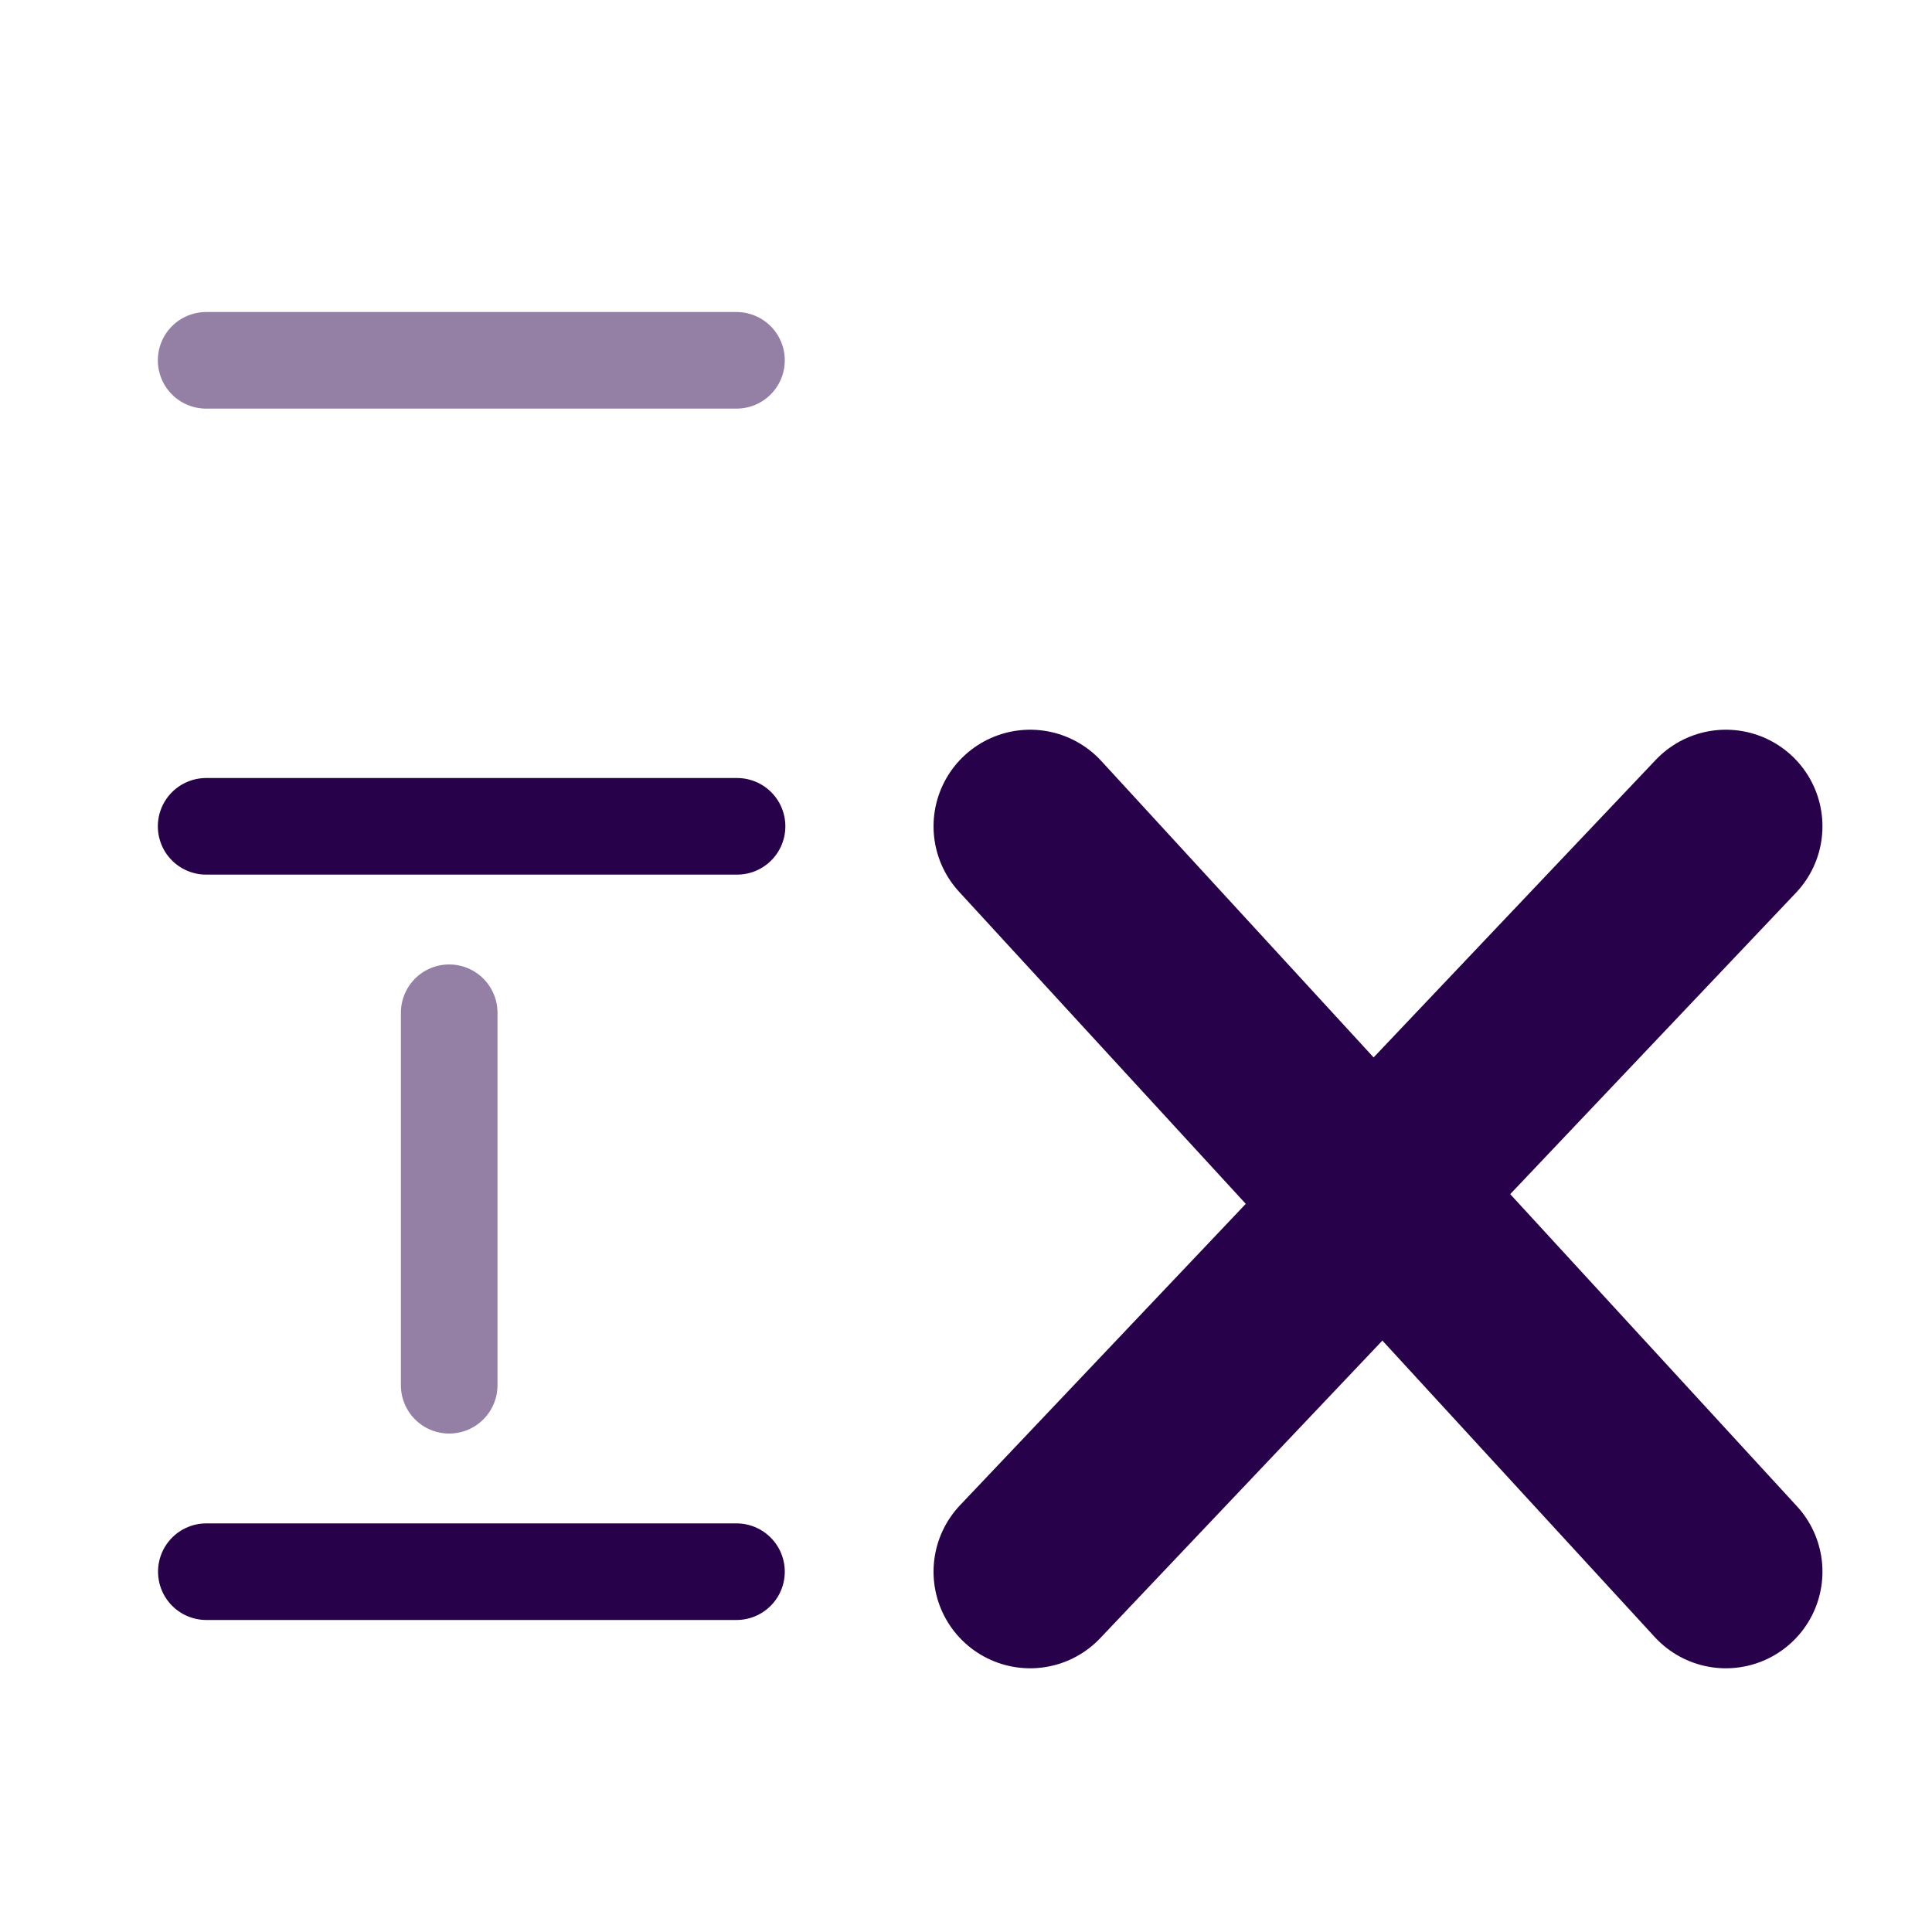 <svg xmlns="http://www.w3.org/2000/svg" width="100" height="100" viewBox="0 0 100 100"><line x1="38.12" y1="81.35" x2="10.68" y2="81.35" style="fill:none;stroke:#270149;stroke-linecap:round;stroke-linejoin:round;stroke-width:5px"/><line x1="38.15" y1="42.77" x2="10.67" y2="42.77" style="fill:none;stroke:#270149;stroke-linecap:round;stroke-linejoin:round;stroke-width:5px"/><polyline points="53.32 42.77 71.04 62.06 89.33 42.77" style="fill:none;stroke:#270149;stroke-linecap:round;stroke-linejoin:round;stroke-width:10px"/><polyline points="89.33 81.35 71.61 62.06 53.32 81.35" style="fill:none;stroke:#270149;stroke-linecap:round;stroke-linejoin:round;stroke-width:10px"/><g style="opacity:0.5"><line x1="23.25" y1="52.42" x2="23.25" y2="71.7" style="fill:none;stroke:#270149;stroke-linecap:round;stroke-linejoin:round;stroke-width:5px"/></g><g style="opacity:0.5"><line x1="38.12" y1="18.65" x2="10.67" y2="18.65" style="fill:none;stroke:#270149;stroke-linecap:round;stroke-linejoin:round;stroke-width:5px"/></g></svg>